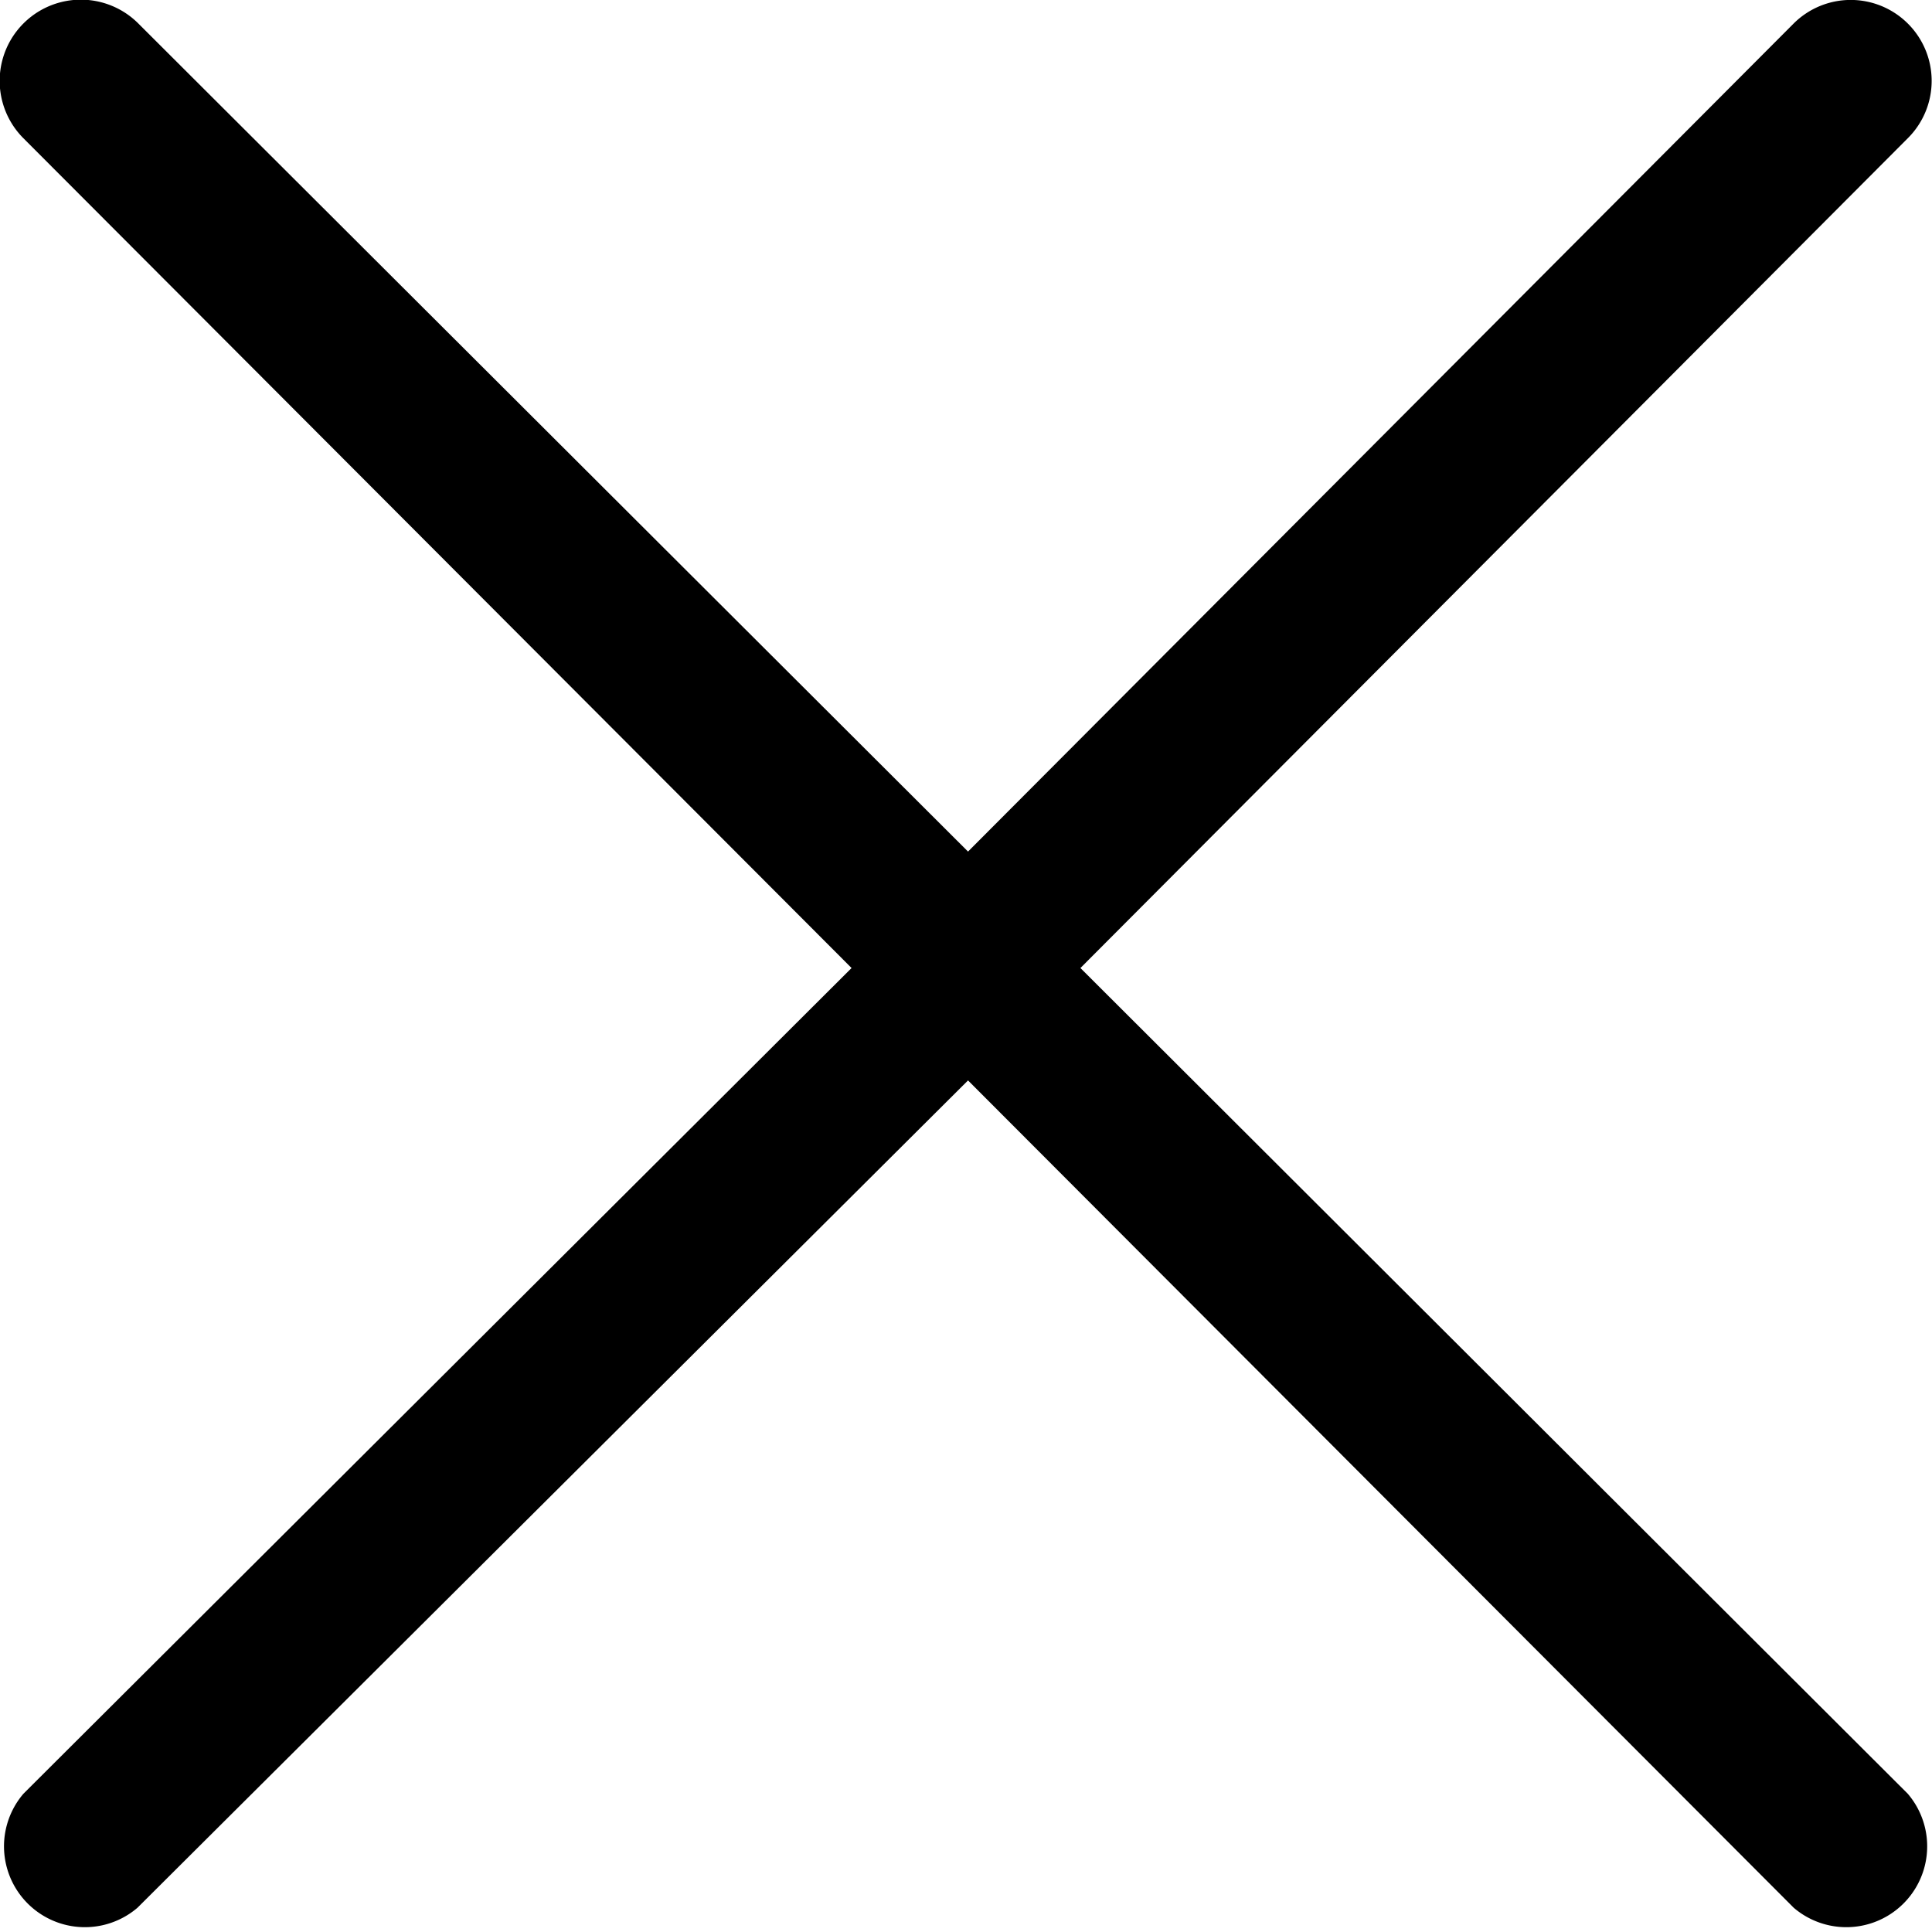 <svg id="Layer_1" data-name="Layer 1" xmlns="http://www.w3.org/2000/svg" viewBox="0 0 23.89 23.89"><title>close-black</title><path d="M10.56,12,.32,22.21a1,1,0,0,0,1.41,1.41L12,13.39,22.21,23.62a1,1,0,0,0,1.41-1.41L13.39,12,23.62,1.74a1,1,0,0,0,0-1.42,1,1,0,0,0-1.41,0L12,10.56,1.74.32A1,1,0,0,0,.32,1.74Z" transform="translate(-0.03 -0.03)"/></svg>